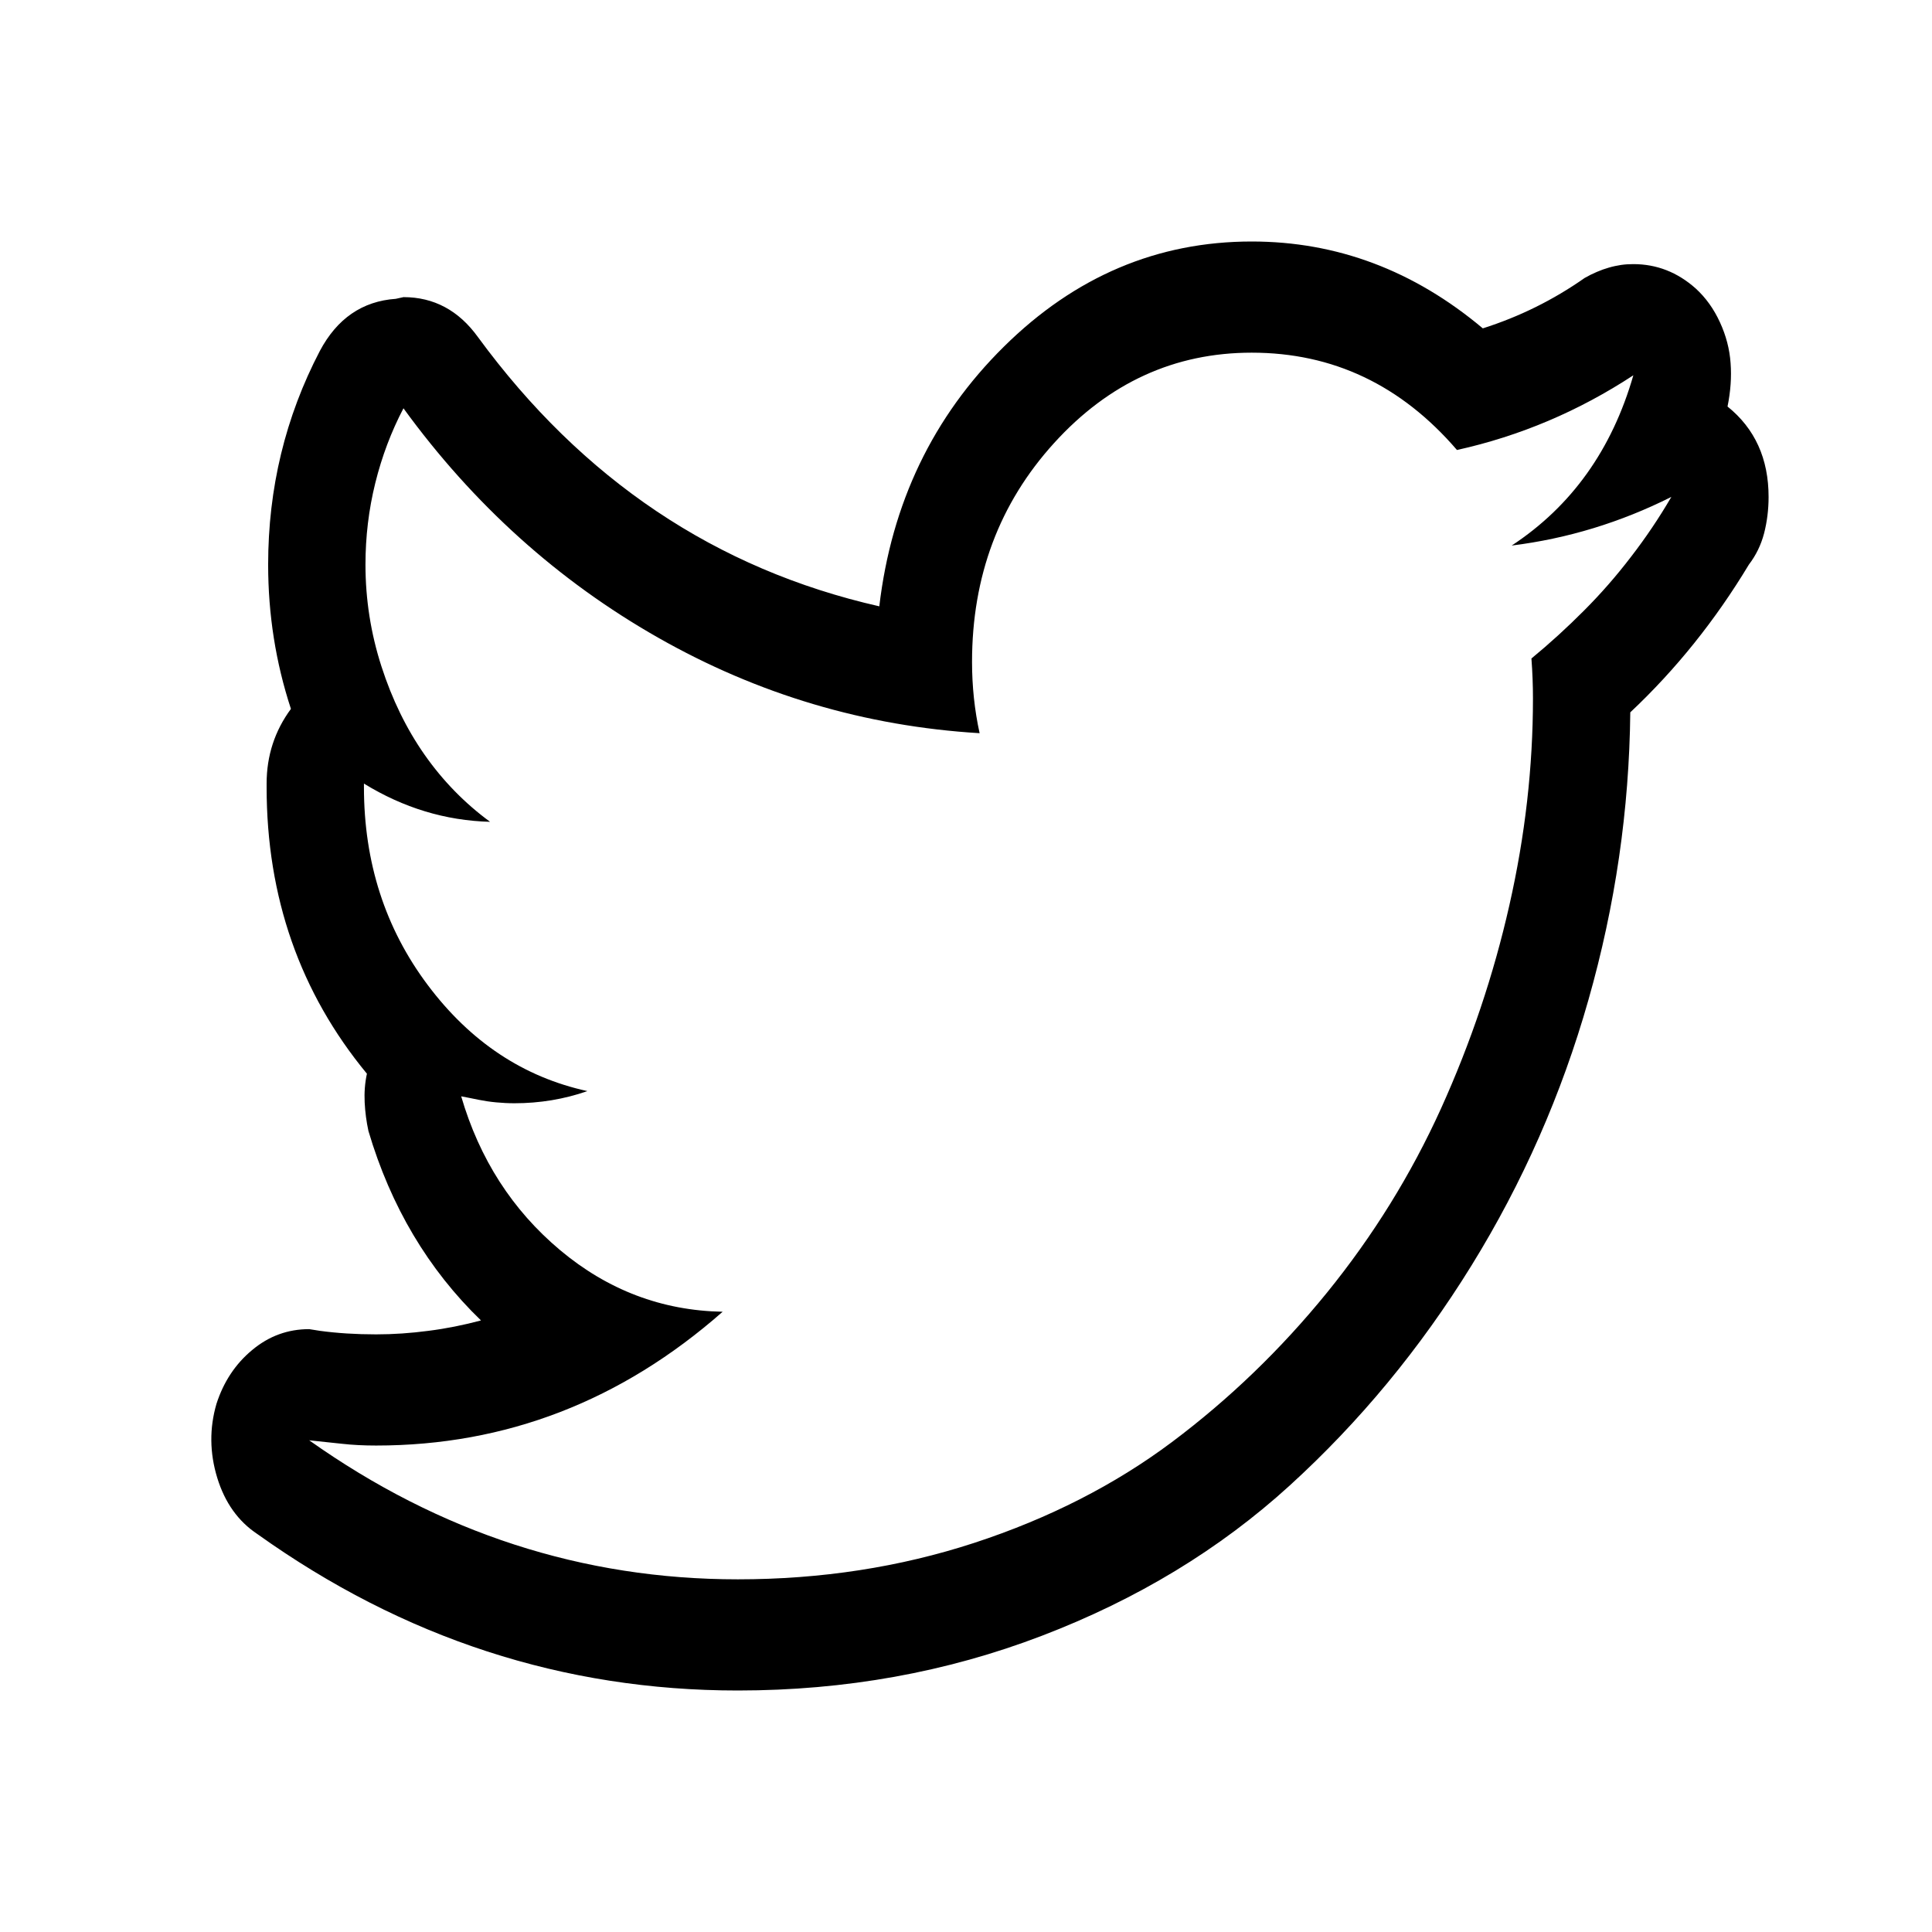 <svg width="24" height="24" viewBox="0 0 24 24" fill="none" xmlns="http://www.w3.org/2000/svg">
<path d="M15.549 4.381C16.557 4.381 17.406 4.784 18.099 5.59C18.88 5.417 19.61 5.108 20.29 4.662C20.025 5.583 19.522 6.288 18.779 6.777C19.471 6.691 20.132 6.489 20.762 6.173C20.611 6.432 20.444 6.68 20.261 6.917C20.079 7.155 19.884 7.378 19.676 7.586C19.468 7.795 19.251 7.993 19.024 8.18C19.037 8.353 19.043 8.518 19.043 8.676C19.043 9.525 18.946 10.381 18.75 11.245C18.555 12.108 18.272 12.95 17.901 13.77C17.529 14.59 17.057 15.352 16.484 16.058C15.911 16.763 15.269 17.381 14.558 17.914C13.847 18.446 13.028 18.863 12.103 19.166C11.178 19.468 10.199 19.619 9.166 19.619C7.24 19.619 5.465 19.043 3.841 17.892C3.979 17.907 4.115 17.921 4.247 17.935C4.379 17.95 4.521 17.957 4.672 17.957C6.283 17.957 7.718 17.403 8.977 16.295C8.222 16.281 7.549 16.025 6.957 15.529C6.365 15.032 5.956 14.396 5.729 13.619C5.805 13.633 5.877 13.648 5.946 13.662C6.016 13.676 6.088 13.687 6.164 13.694C6.239 13.701 6.315 13.705 6.39 13.705C6.705 13.705 7.007 13.655 7.297 13.554C6.504 13.381 5.843 12.942 5.314 12.237C4.785 11.532 4.521 10.712 4.521 9.777V9.734C5.012 10.036 5.534 10.194 6.088 10.209C5.773 9.978 5.503 9.701 5.276 9.378C5.049 9.054 4.87 8.687 4.738 8.277C4.606 7.867 4.54 7.446 4.54 7.014C4.54 6.669 4.58 6.331 4.662 6C4.744 5.669 4.861 5.36 5.012 5.072C5.88 6.266 6.935 7.216 8.175 7.921C9.415 8.626 10.746 9.022 12.169 9.108C12.106 8.82 12.075 8.525 12.075 8.223C12.075 7.158 12.415 6.252 13.094 5.504C13.774 4.755 14.593 4.381 15.549 4.381ZM15.549 3C14.379 3 13.352 3.435 12.471 4.306C11.59 5.176 11.074 6.252 10.923 7.532C8.896 7.072 7.234 5.957 5.937 4.187C5.698 3.856 5.389 3.691 5.012 3.691L4.917 3.712C4.502 3.741 4.187 3.957 3.973 4.36C3.545 5.18 3.331 6.065 3.331 7.014C3.331 7.633 3.425 8.23 3.614 8.806C3.413 9.079 3.312 9.388 3.312 9.734V9.777C3.312 11.144 3.727 12.331 4.558 13.338C4.533 13.453 4.524 13.572 4.53 13.694C4.536 13.816 4.552 13.935 4.577 14.05C4.854 14.986 5.32 15.77 5.975 16.403C5.761 16.46 5.544 16.504 5.323 16.532C5.103 16.561 4.886 16.576 4.672 16.576C4.42 16.576 4.187 16.561 3.973 16.532L3.841 16.511C3.576 16.511 3.34 16.597 3.133 16.77C2.925 16.942 2.777 17.166 2.689 17.439C2.601 17.741 2.604 18.047 2.698 18.356C2.793 18.666 2.959 18.899 3.199 19.058C5.012 20.352 7.001 21 9.166 21C10.501 21 11.76 20.773 12.943 20.32C14.127 19.867 15.153 19.245 16.022 18.453C16.89 17.662 17.642 16.752 18.278 15.723C18.914 14.694 19.399 13.594 19.732 12.421C20.066 11.248 20.239 10.058 20.252 8.849C20.818 8.317 21.309 7.705 21.725 7.014C21.813 6.899 21.876 6.77 21.914 6.626C21.951 6.482 21.97 6.331 21.97 6.173C21.97 5.698 21.8 5.324 21.46 5.05C21.498 4.863 21.511 4.683 21.498 4.511C21.486 4.338 21.442 4.169 21.366 4.004C21.29 3.838 21.19 3.698 21.064 3.583C20.837 3.381 20.579 3.281 20.29 3.281C20.239 3.281 20.189 3.284 20.139 3.291C20.088 3.299 20.038 3.309 19.987 3.324C19.937 3.338 19.887 3.356 19.836 3.378C19.786 3.399 19.736 3.424 19.685 3.453C19.295 3.727 18.873 3.935 18.42 4.079C17.564 3.36 16.607 3 15.549 3Z" fill="black"/>
</svg>
